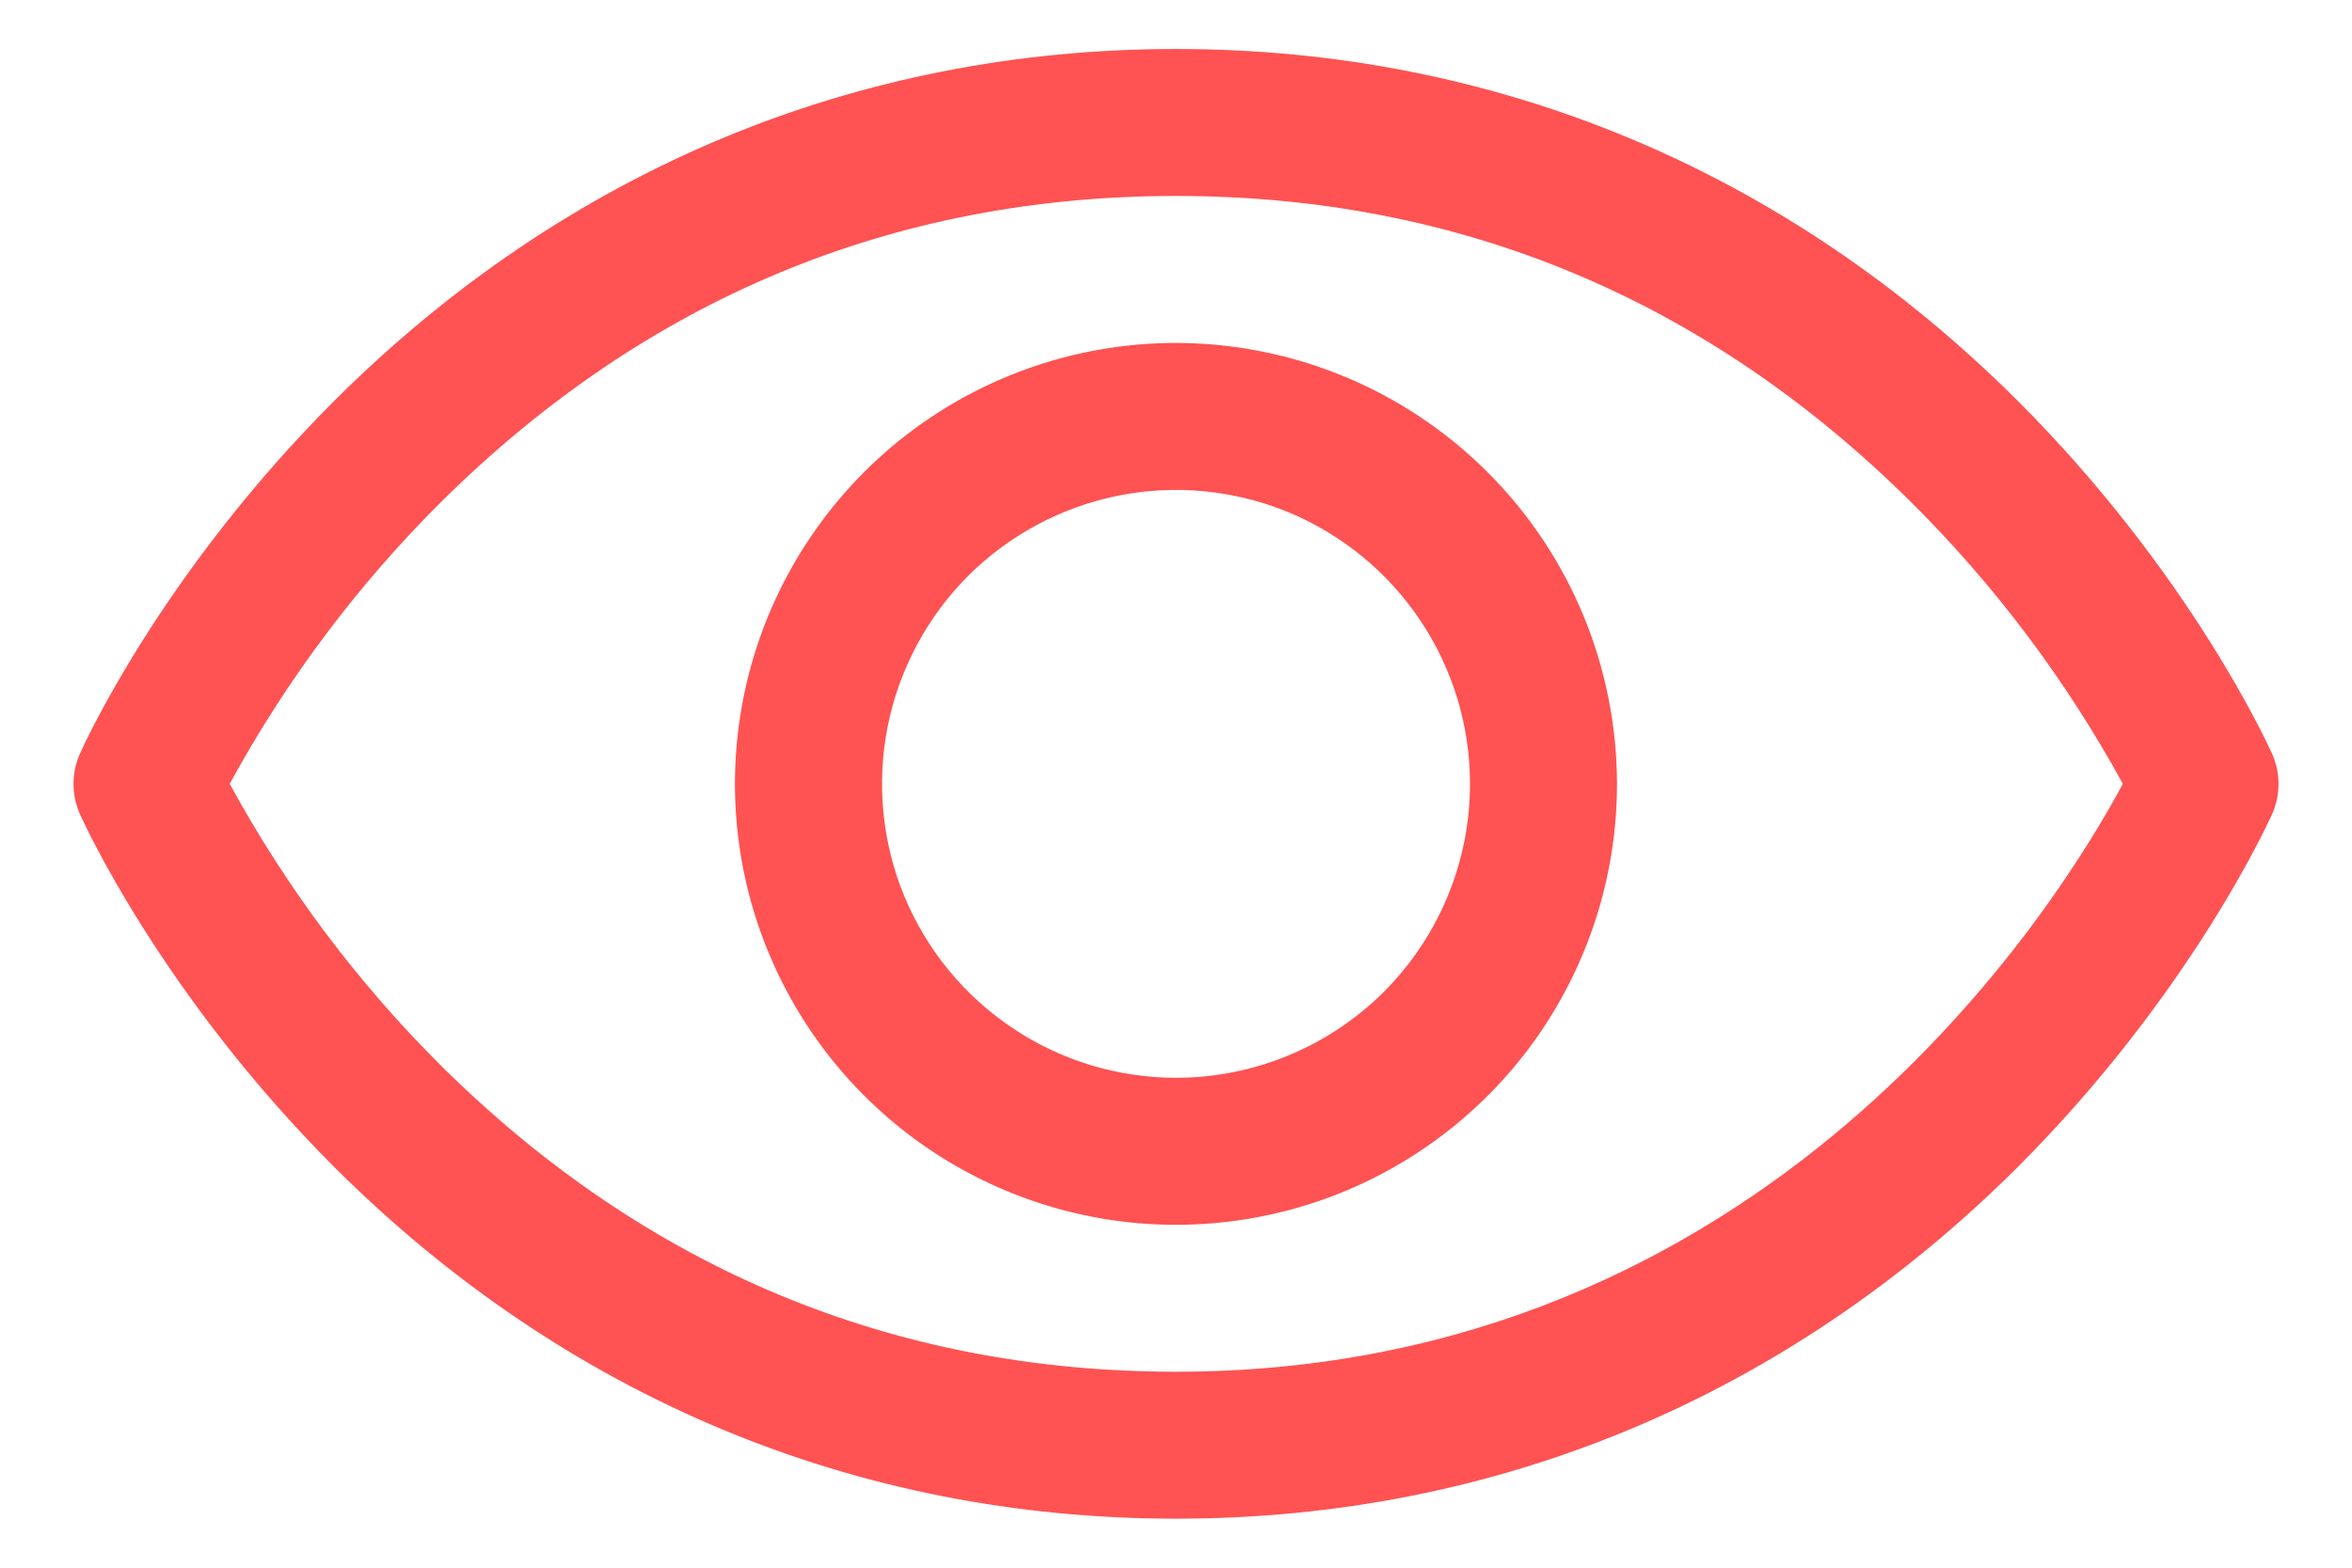 <svg width="12" height="8" viewBox="0 0 12 8" fill="none" xmlns="http://www.w3.org/2000/svg">
<path d="M11.593 3.848C11.576 3.811 11.179 2.93 10.297 2.048C9.12 0.872 7.635 0.25 6 0.25C4.365 0.25 2.88 0.872 1.703 2.048C0.821 2.93 0.422 3.812 0.407 3.848C0.386 3.896 0.375 3.948 0.375 4C0.375 4.053 0.386 4.105 0.407 4.153C0.424 4.19 0.821 5.07 1.703 5.953C2.88 7.128 4.365 7.75 6 7.75C7.635 7.75 9.12 7.128 10.297 5.953C11.179 5.07 11.576 4.19 11.593 4.153C11.614 4.105 11.625 4.053 11.625 4C11.625 3.948 11.614 3.896 11.593 3.848ZM6 7C4.557 7 3.297 6.475 2.253 5.441C1.825 5.016 1.461 4.53 1.172 4C1.461 3.47 1.825 2.984 2.253 2.559C3.297 1.525 4.557 1 6 1C7.443 1 8.703 1.525 9.747 2.559C10.176 2.984 10.541 3.47 10.831 4C10.492 4.631 9.02 7 6 7ZM6 1.75C5.555 1.75 5.12 1.882 4.75 2.129C4.38 2.376 4.092 2.728 3.921 3.139C3.751 3.55 3.706 4.003 3.793 4.439C3.88 4.875 4.094 5.276 4.409 5.591C4.724 5.906 5.125 6.12 5.561 6.207C5.997 6.294 6.45 6.249 6.861 6.079C7.272 5.908 7.624 5.62 7.871 5.25C8.118 4.88 8.25 4.445 8.25 4C8.249 3.403 8.012 2.832 7.59 2.41C7.168 1.988 6.597 1.751 6 1.75ZM6 5.5C5.703 5.5 5.413 5.412 5.167 5.247C4.92 5.082 4.728 4.848 4.614 4.574C4.501 4.3 4.471 3.998 4.529 3.707C4.587 3.416 4.73 3.149 4.939 2.939C5.149 2.73 5.416 2.587 5.707 2.529C5.998 2.471 6.3 2.501 6.574 2.614C6.848 2.728 7.082 2.92 7.247 3.167C7.412 3.413 7.5 3.703 7.5 4C7.5 4.398 7.342 4.779 7.061 5.061C6.779 5.342 6.398 5.5 6 5.5Z" fill="#FF5252"/>
</svg>
